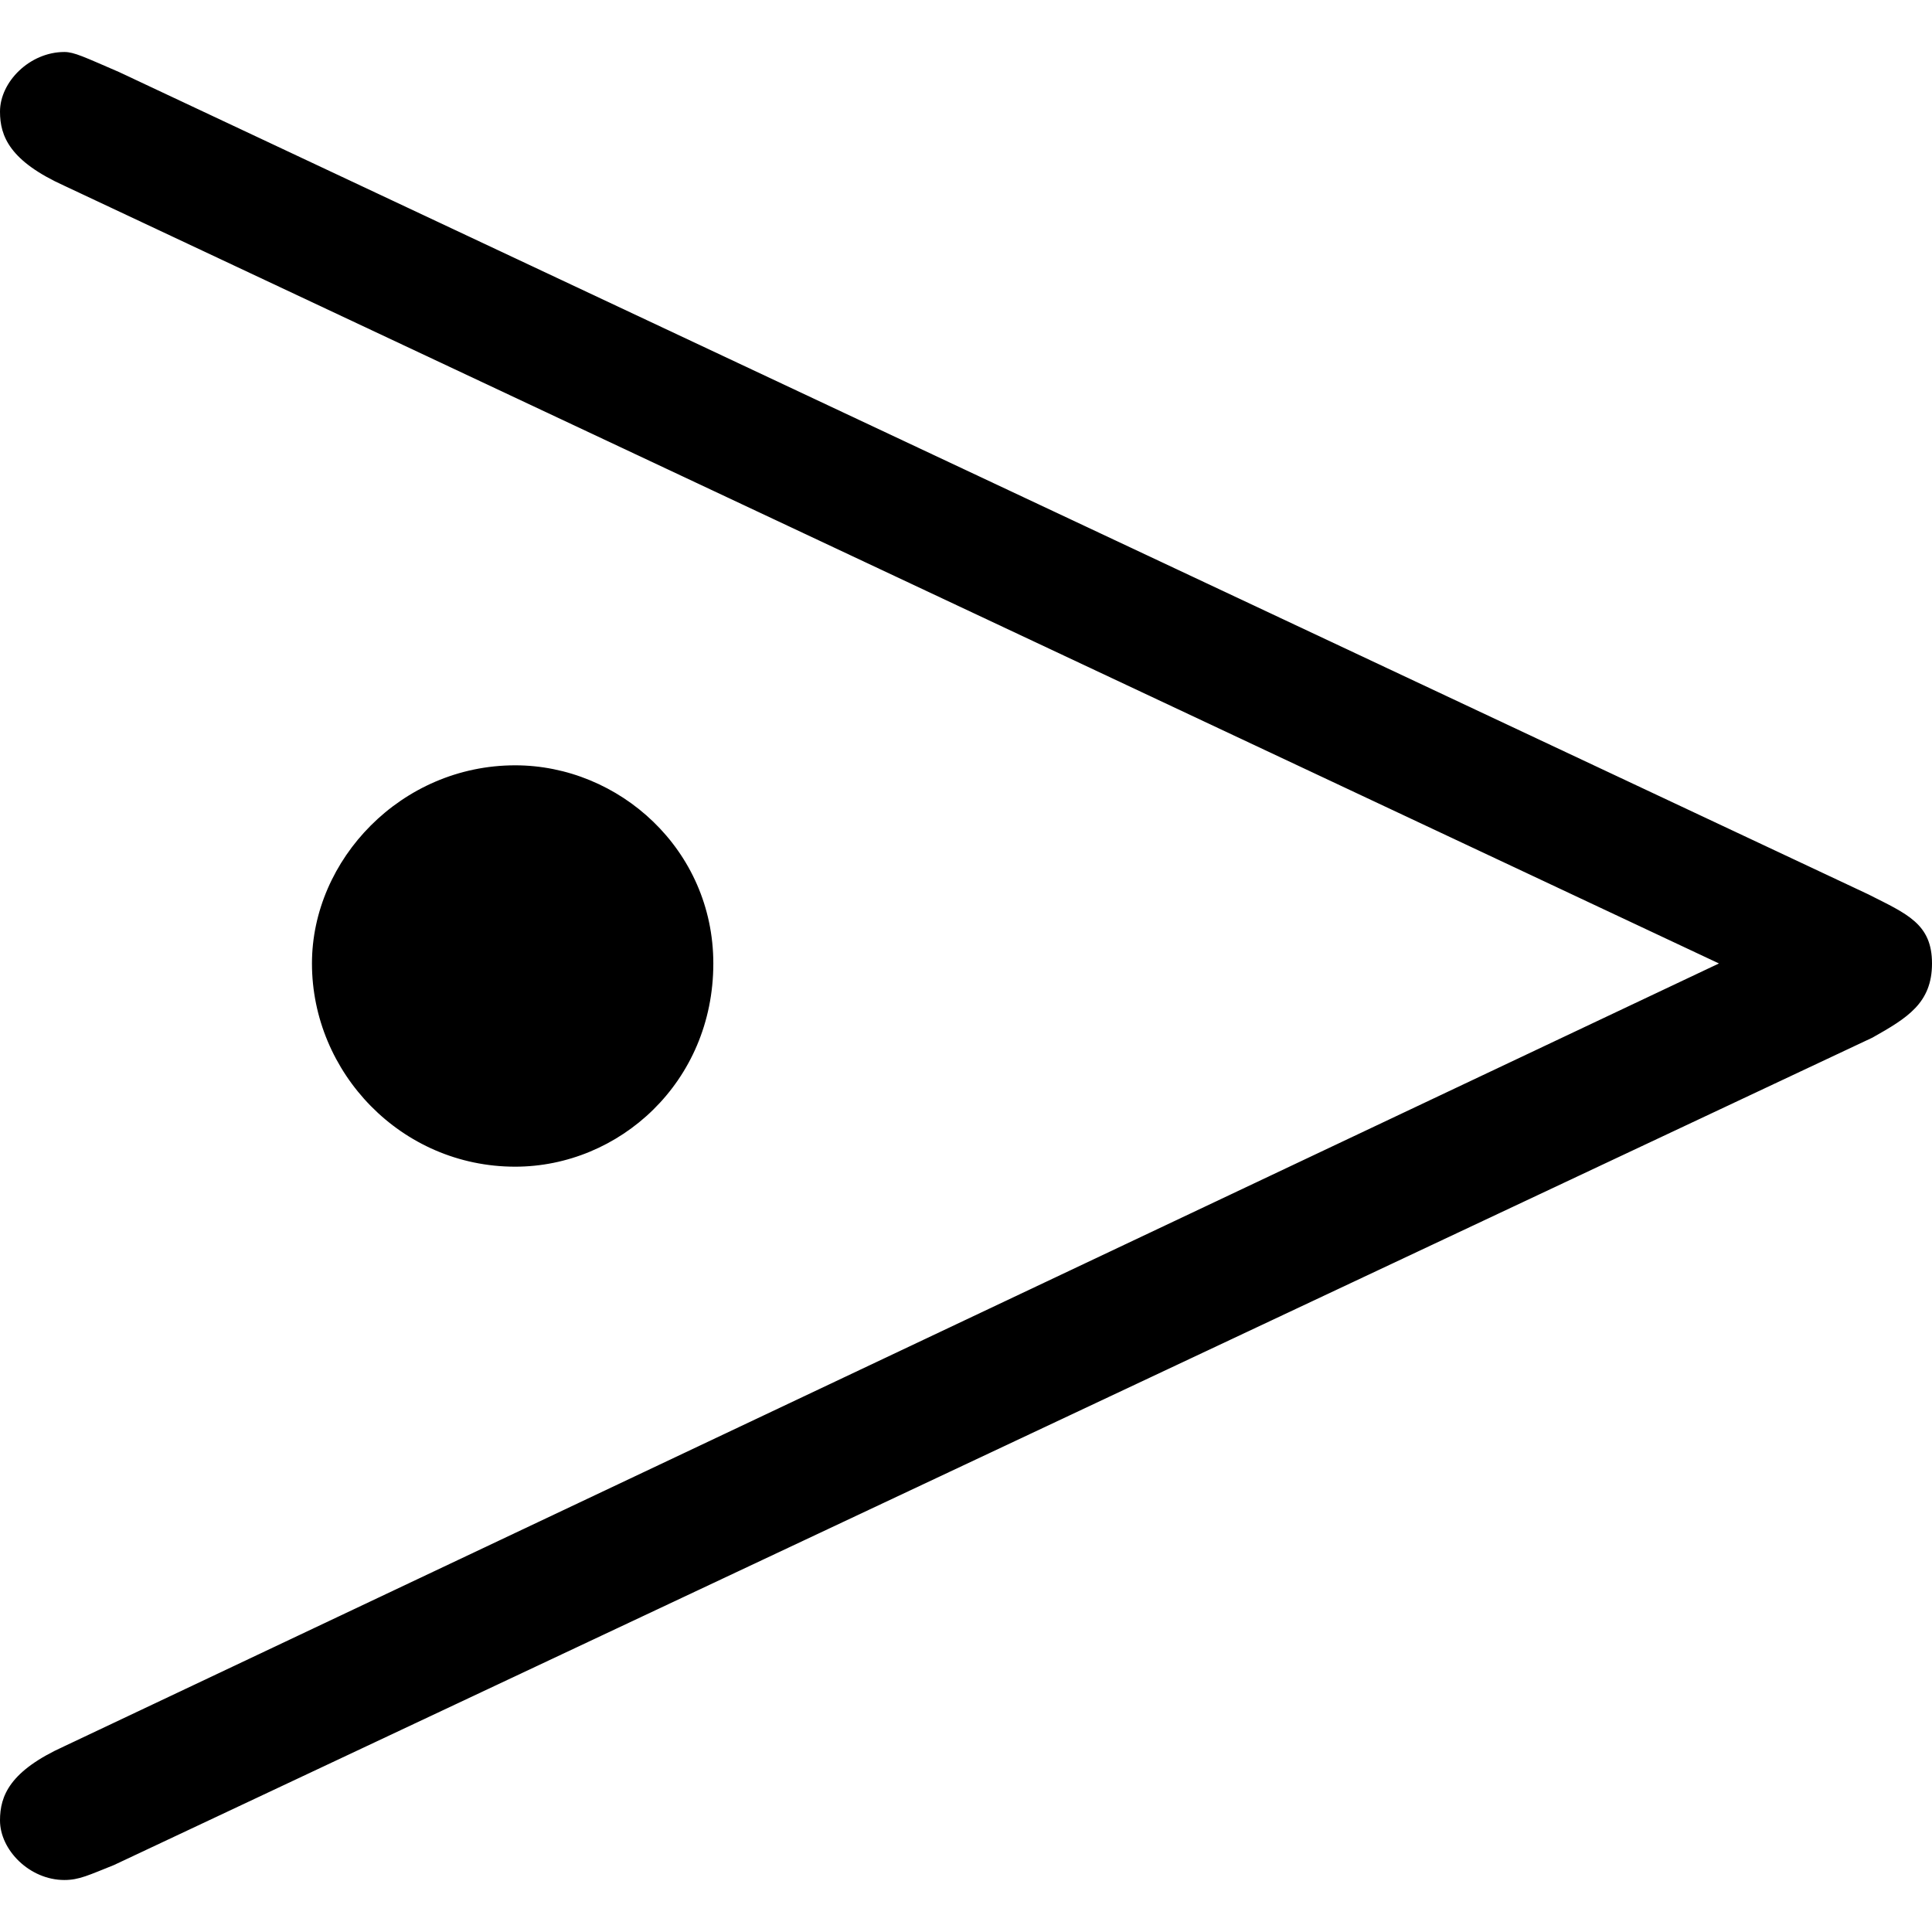 <?xml version="1.0" encoding="UTF-8" standalone="no"?>
<svg
   xmlns:dc="http://purl.org/dc/elements/1.1/"
   xmlns:cc="http://creativecommons.org/ns#"
   xmlns:rdf="http://www.w3.org/1999/02/22-rdf-syntax-ns#"
   xmlns:svg="http://www.w3.org/2000/svg"
   xmlns="http://www.w3.org/2000/svg"
   xmlns:xlink="http://www.w3.org/1999/xlink"
   xmlns:sodipodi="http://sodipodi.sourceforge.net/DTD/sodipodi-0.dtd"
   xmlns:inkscape="http://www.inkscape.org/namespaces/inkscape"
   sodipodi:docname="temp.svg"
   id="svg17"
   version="1.1"
   viewBox="0 0 6.094 5.766"
   height="64px"
   width="64px">
  <sodipodi:namedview
     id="namedview19"
     inkscape:window-height="480"
     inkscape:window-width="640"
     inkscape:pageshadow="2"
     inkscape:pageopacity="0"
     guidetolerance="10"
     gridtolerance="10"
     objecttolerance="10"
     borderopacity="1"
     bordercolor="#666666"
     pagecolor="#ffffff" />
  <defs
     id="defs10">
    <g
       id="g8">
      <symbol
         id="glyph0-0"
         overflow="visible">
        <path
           id="path2"
           d=""
           style="stroke:none" />
      </symbol>
      <symbol
         id="glyph0-1"
         overflow="visible">
        <path
           id="path5"
           d="m 3.078,-2.5 c 0,-0.359 -0.297,-0.625 -0.625,-0.625 -0.359,0 -0.641,0.297 -0.641,0.625 0,0.344 0.281,0.641 0.641,0.641 0.328,0 0.625,-0.266 0.625,-0.641 z m -1.875,-2.812 C 1.094,-5.359 1.062,-5.375 1.031,-5.375 c -0.109,0 -0.203,0.094 -0.203,0.188 0,0.078 0.031,0.156 0.203,0.234 L 6.25,-2.5 1.031,-0.031 C 0.859,0.047 0.828,0.125 0.828,0.203 c 0,0.094 0.094,0.188 0.203,0.188 0.047,0 0.078,-0.016 0.156,-0.047 L 6.734,-2.266 C 6.844,-2.328 6.922,-2.375 6.922,-2.5 c 0,-0.125 -0.078,-0.156 -0.203,-0.219 z m 0,0"
           style="stroke:none" />
      </symbol>
    </g>
  </defs>
  <g
     transform="translate(-149.54,-129.39)"
     id="surface1">
    <g
       id="g14"
       style="fill:#000000;fill-opacity:1">
      <use
         height="100%"
         width="100%"
         id="use12"
         y="134.765"
         x="148.712"
         xlink:href="#glyph0-1" />
    </g>
  </g>
</svg>
